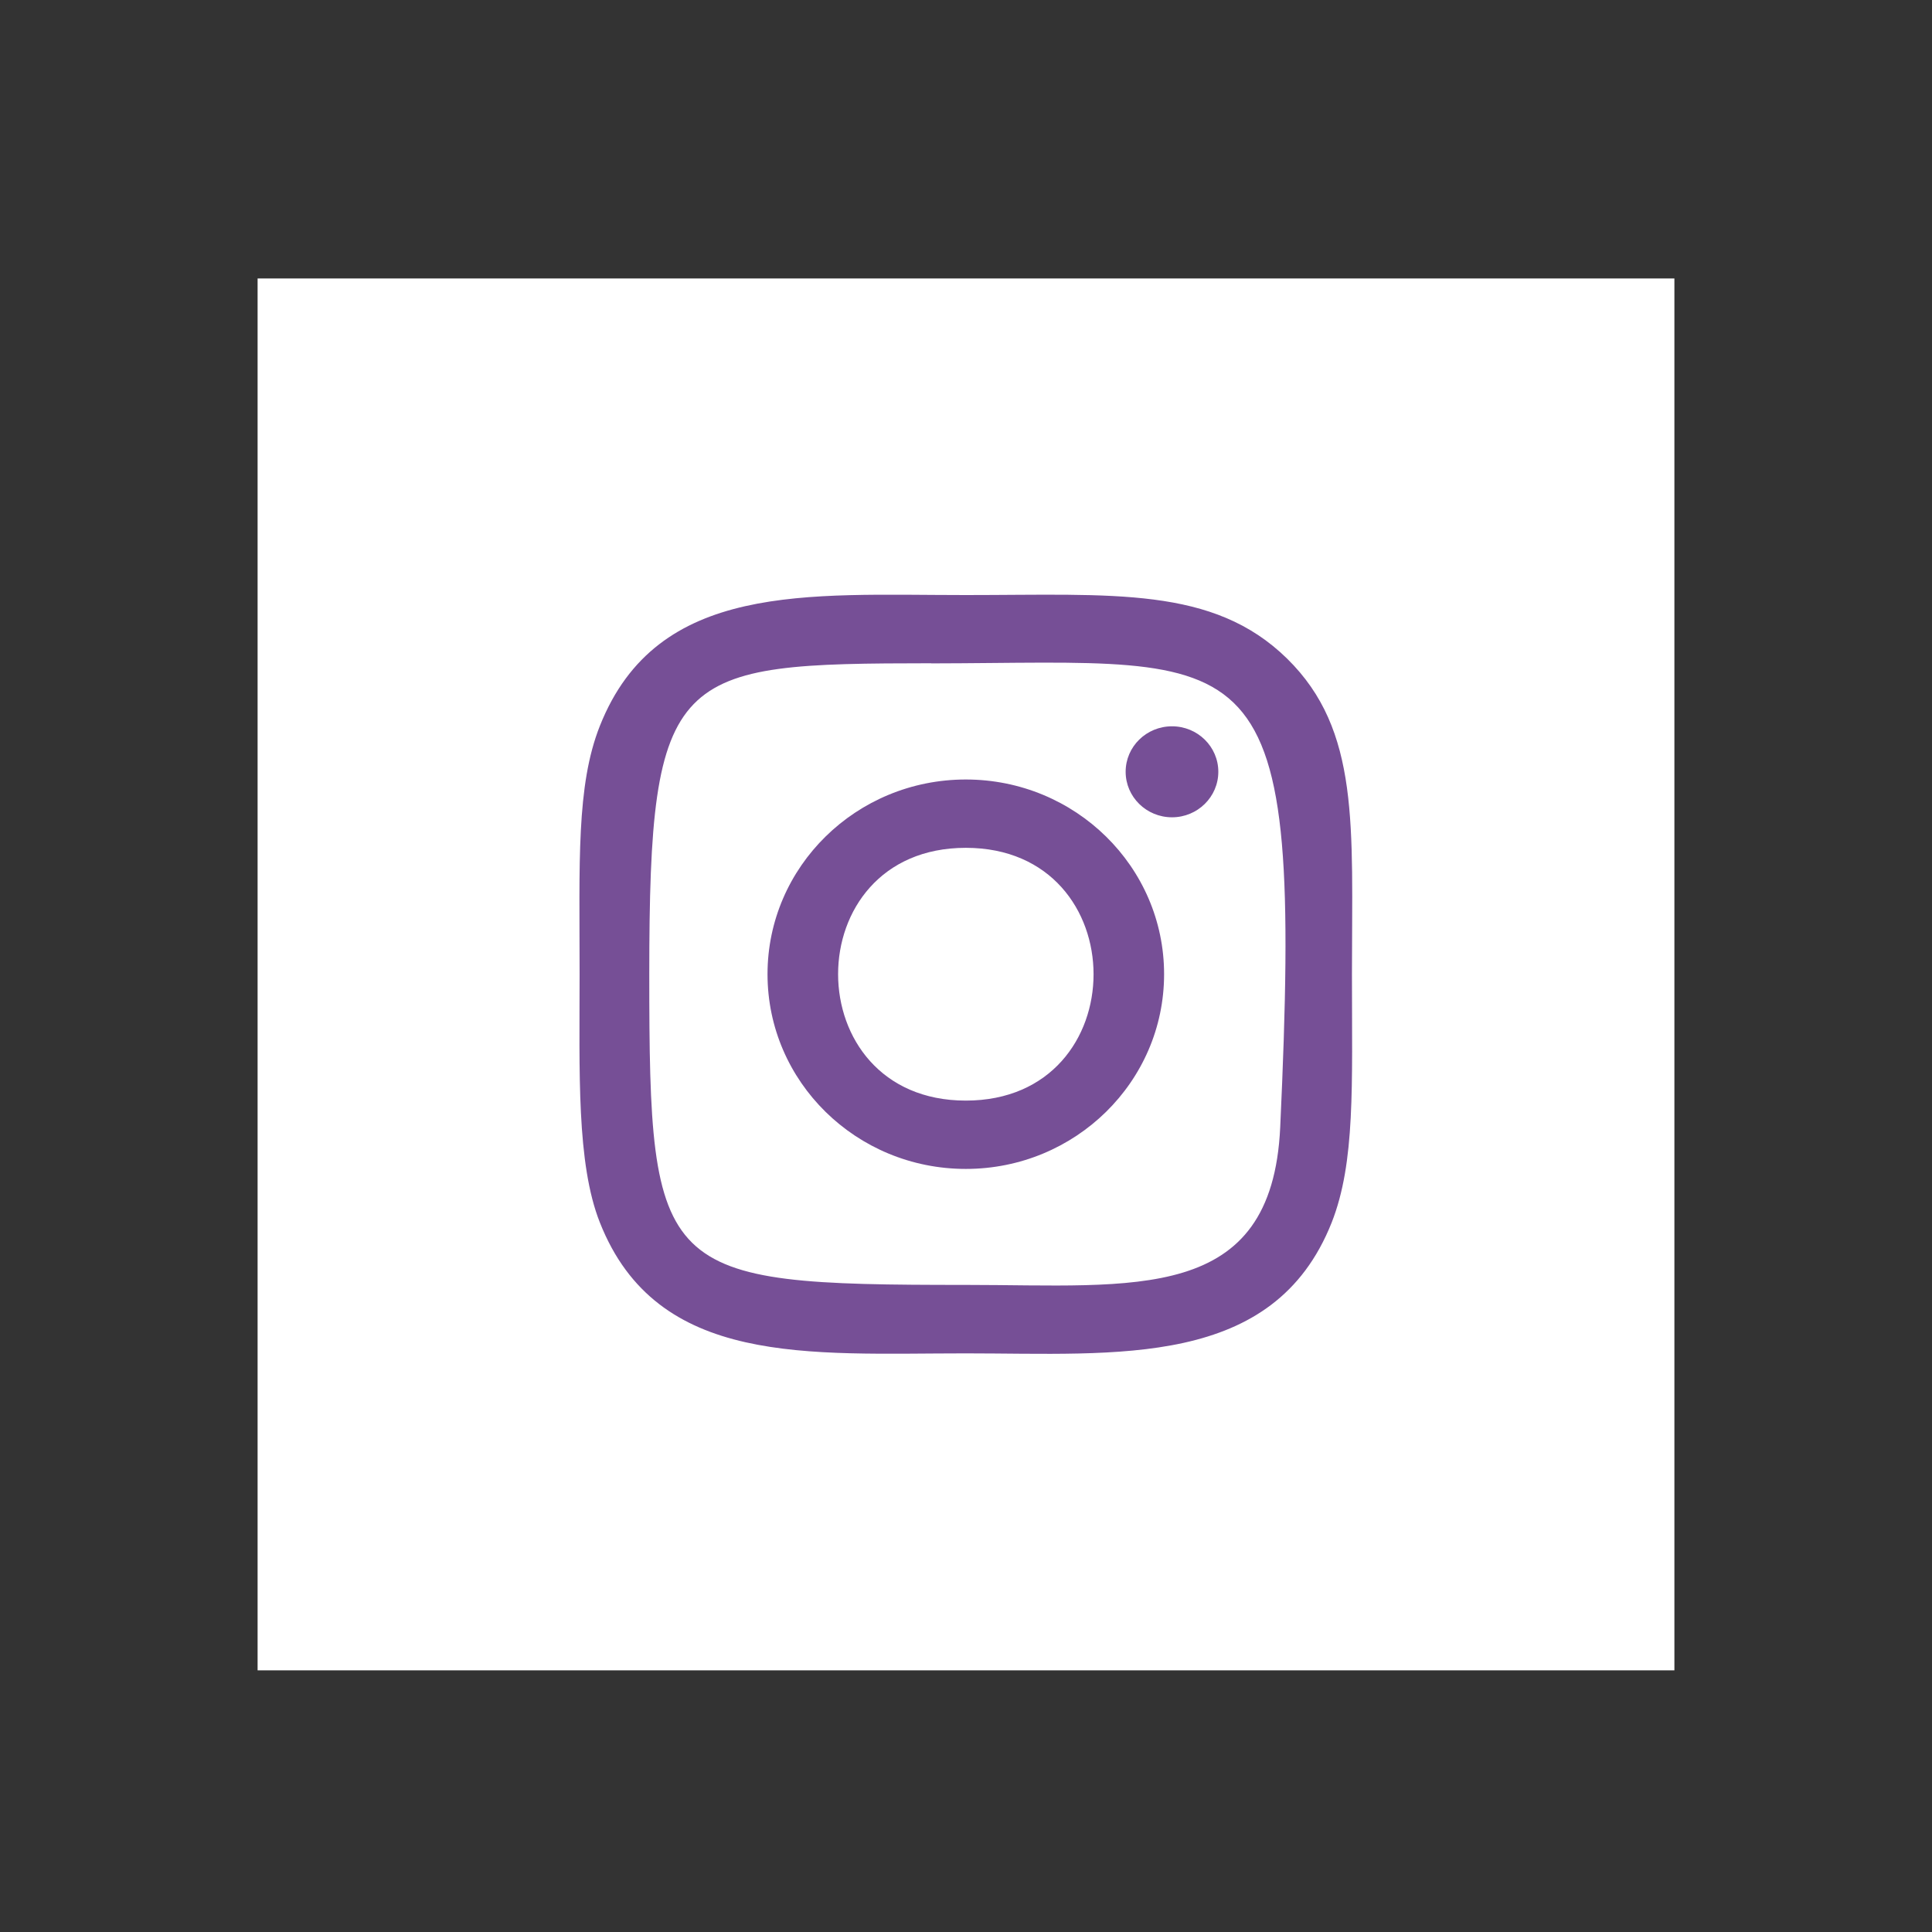 <svg width="30" height="30" viewBox="0 0 30 30" fill="none" xmlns="http://www.w3.org/2000/svg">
<rect x="0" y="0" width="30" height="30" fill="#333333" stroke="none"/>
<rect x="4" y="4.324" width="22" height="21.613" fill="white"/>
<path d="M14.997 9.24C12.54 9.24 10.206 9.025 9.315 11.271C8.946 12.198 9 13.403 9 15.127C9 16.641 8.95 18.064 9.315 18.984C10.204 21.231 12.557 21.015 14.996 21.015C17.349 21.015 19.776 21.256 20.678 18.984C21.047 18.047 20.993 16.86 20.993 15.127C20.993 12.827 21.122 11.342 19.986 10.227C18.835 9.098 17.279 9.24 14.995 9.24H14.997ZM14.46 10.301C19.586 10.293 20.239 9.733 19.879 17.505C19.751 20.253 17.619 19.952 14.998 19.952C10.22 19.952 10.082 19.818 10.082 15.125C10.082 10.378 10.461 10.303 14.46 10.299V10.301ZM18.199 11.278C17.801 11.278 17.479 11.594 17.479 11.984C17.479 12.374 17.801 12.691 18.199 12.691C18.596 12.691 18.918 12.374 18.918 11.984C18.918 11.594 18.596 11.278 18.199 11.278ZM14.997 12.104C13.296 12.104 11.918 13.458 11.918 15.127C11.918 16.797 13.296 18.151 14.997 18.151C16.698 18.151 18.076 16.797 18.076 15.127C18.076 13.458 16.698 12.104 14.997 12.104ZM14.997 13.165C17.64 13.165 17.644 17.09 14.997 17.09C12.355 17.09 12.351 13.165 14.997 13.165Z" fill="#764F96"/>
</svg>
